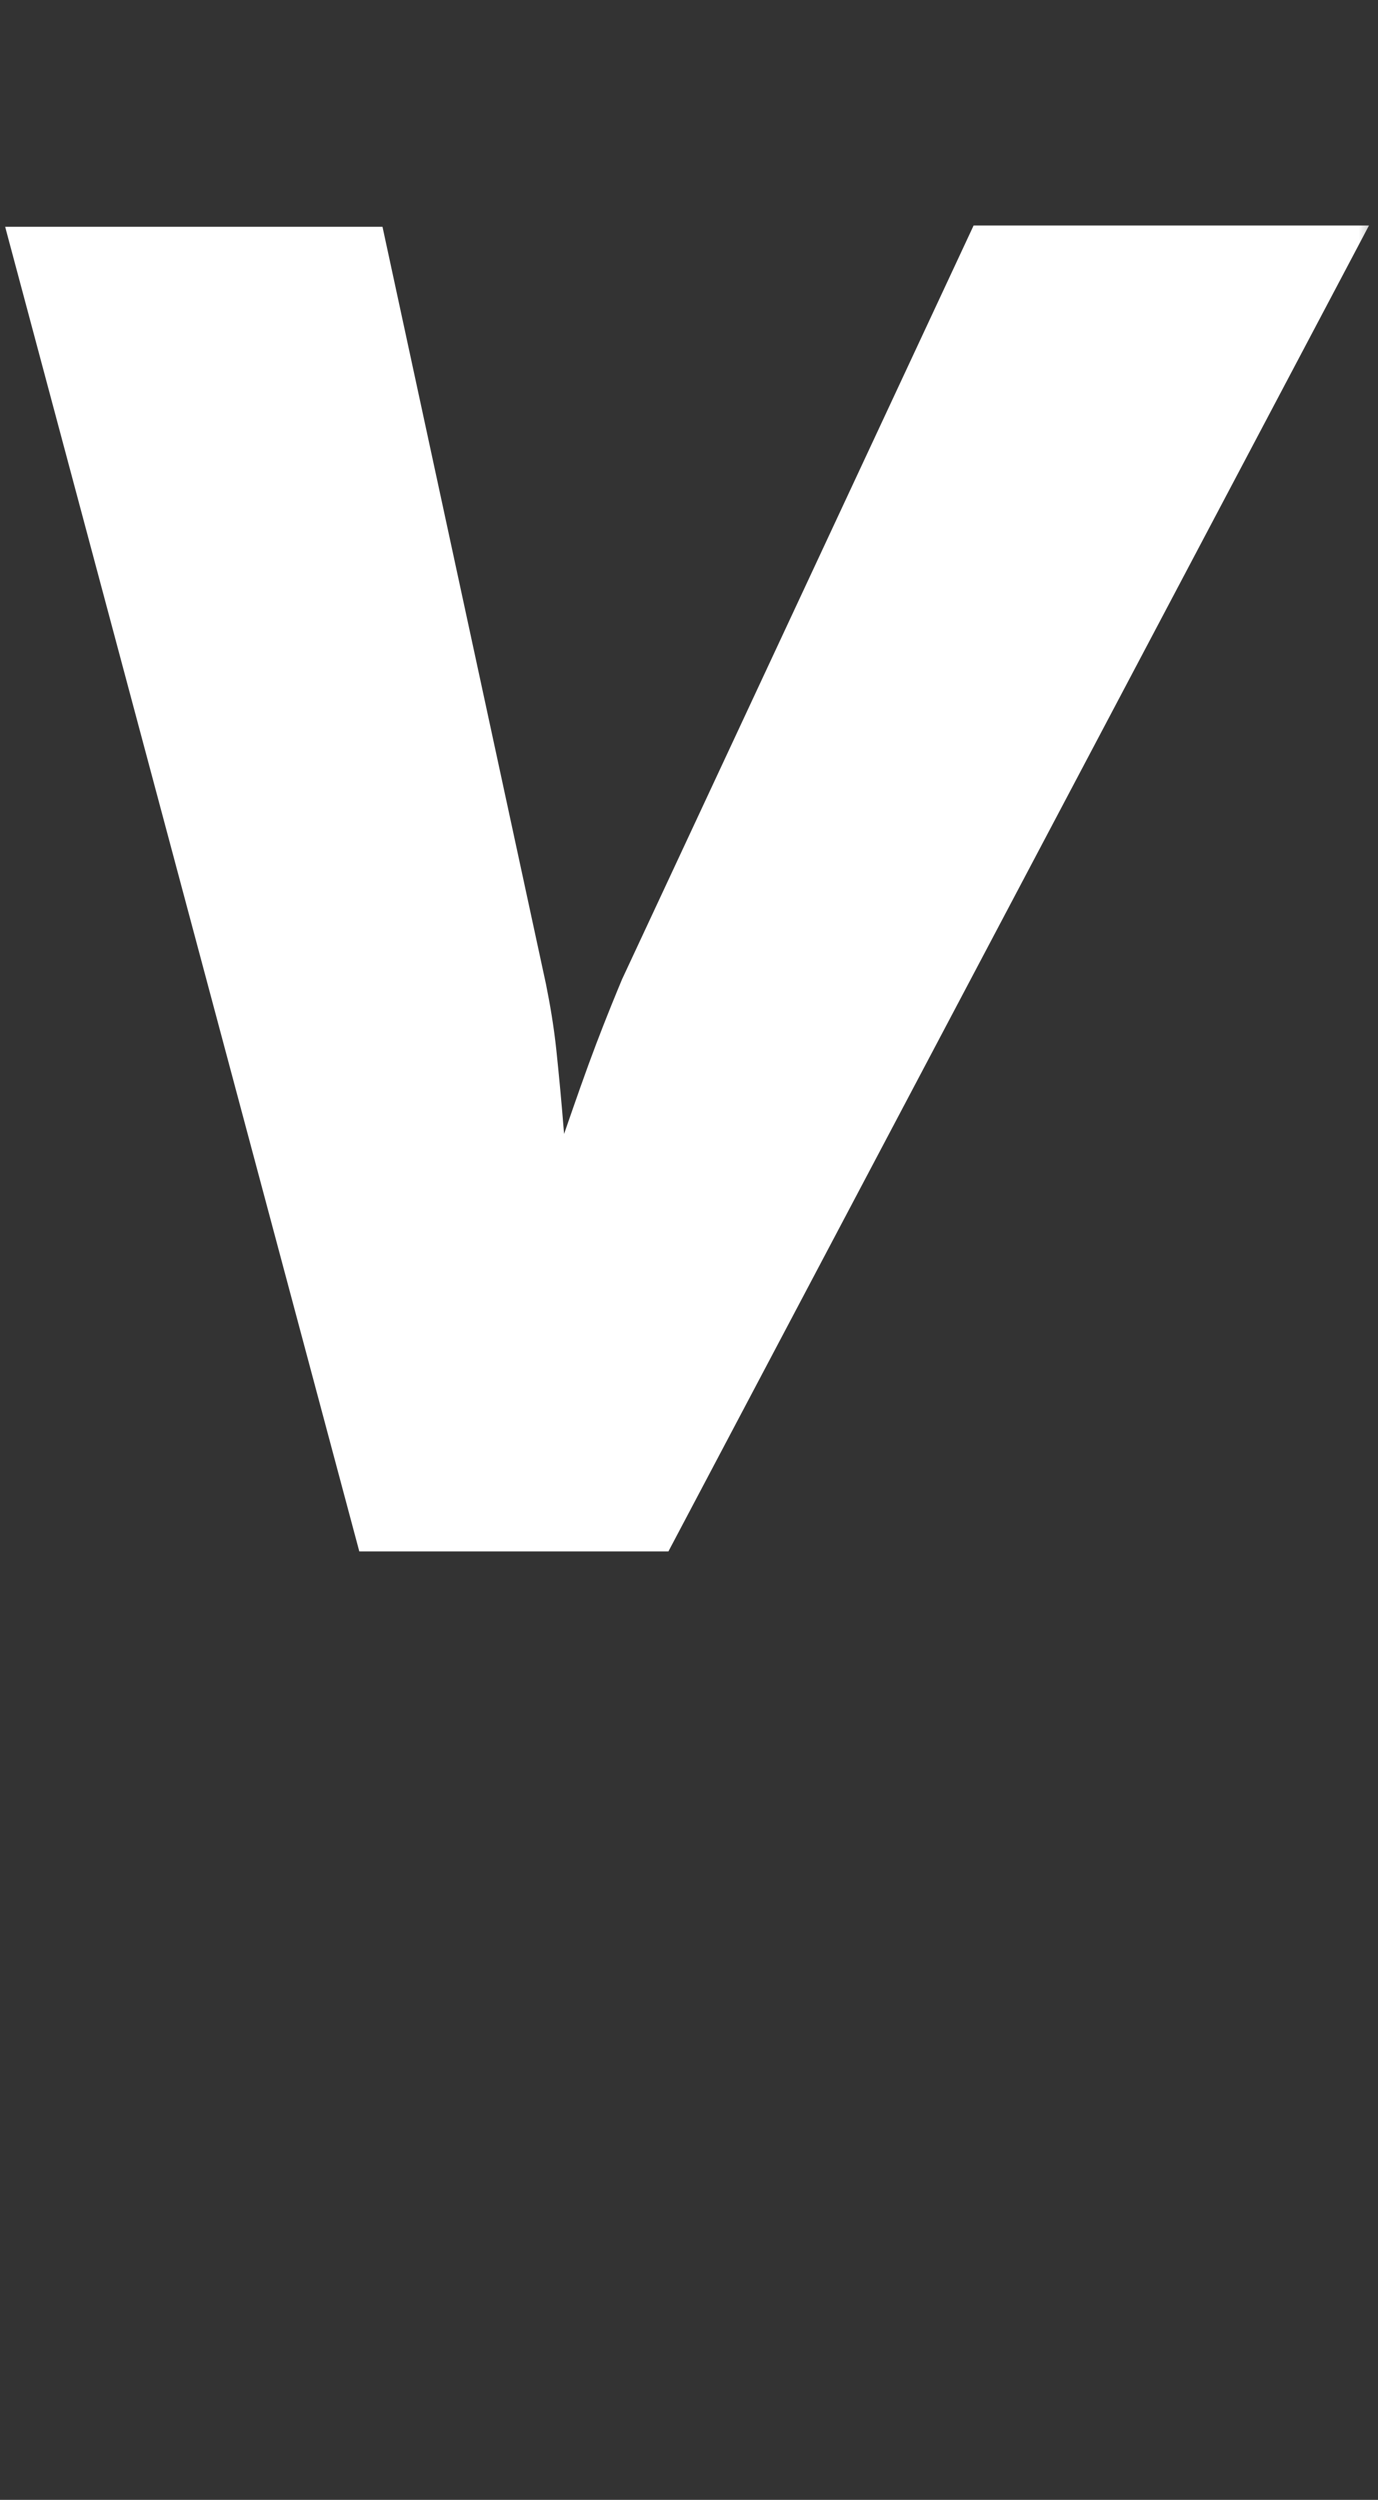 <svg width="107" height="194" viewBox="0 0 107 194" fill="none" xmlns="http://www.w3.org/2000/svg">
<rect x="0" y="0" width="107" height="194" fill="#333333" stroke="none"/>
<g clip-path="url(#clip0_4068_12339)">
<mask id="mask0_4068_12339" style="mask-type:alpha" maskUnits="userSpaceOnUse" x="-1" y="0" width="108" height="194">
<path d="M-0.3 0H106.7V194H-0.3V0Z" fill="#D9D9D9"/>
</mask>
<g mask="url(#mask0_4068_12339)">
<path d="M27.9 120.4L0.4 17.6H29.7L42.4 76.4C42.7 77.9 43 79.6 43.2 81.5C43.4 83.4 43.6 85.5 43.8 88C44.7 85.4 45.5 83.1 46.3 81C47.1 78.9 47.8 77.2 48.3 76L75.6 17.5H106.3L51.9 120.4H27.9Z" fill="white"/>
</g>
</g>
<defs>
<clipPath id="clip0_4068_12339">
<rect width="106.7" height="194" fill="white"/>
</clipPath>
</defs>
</svg>
